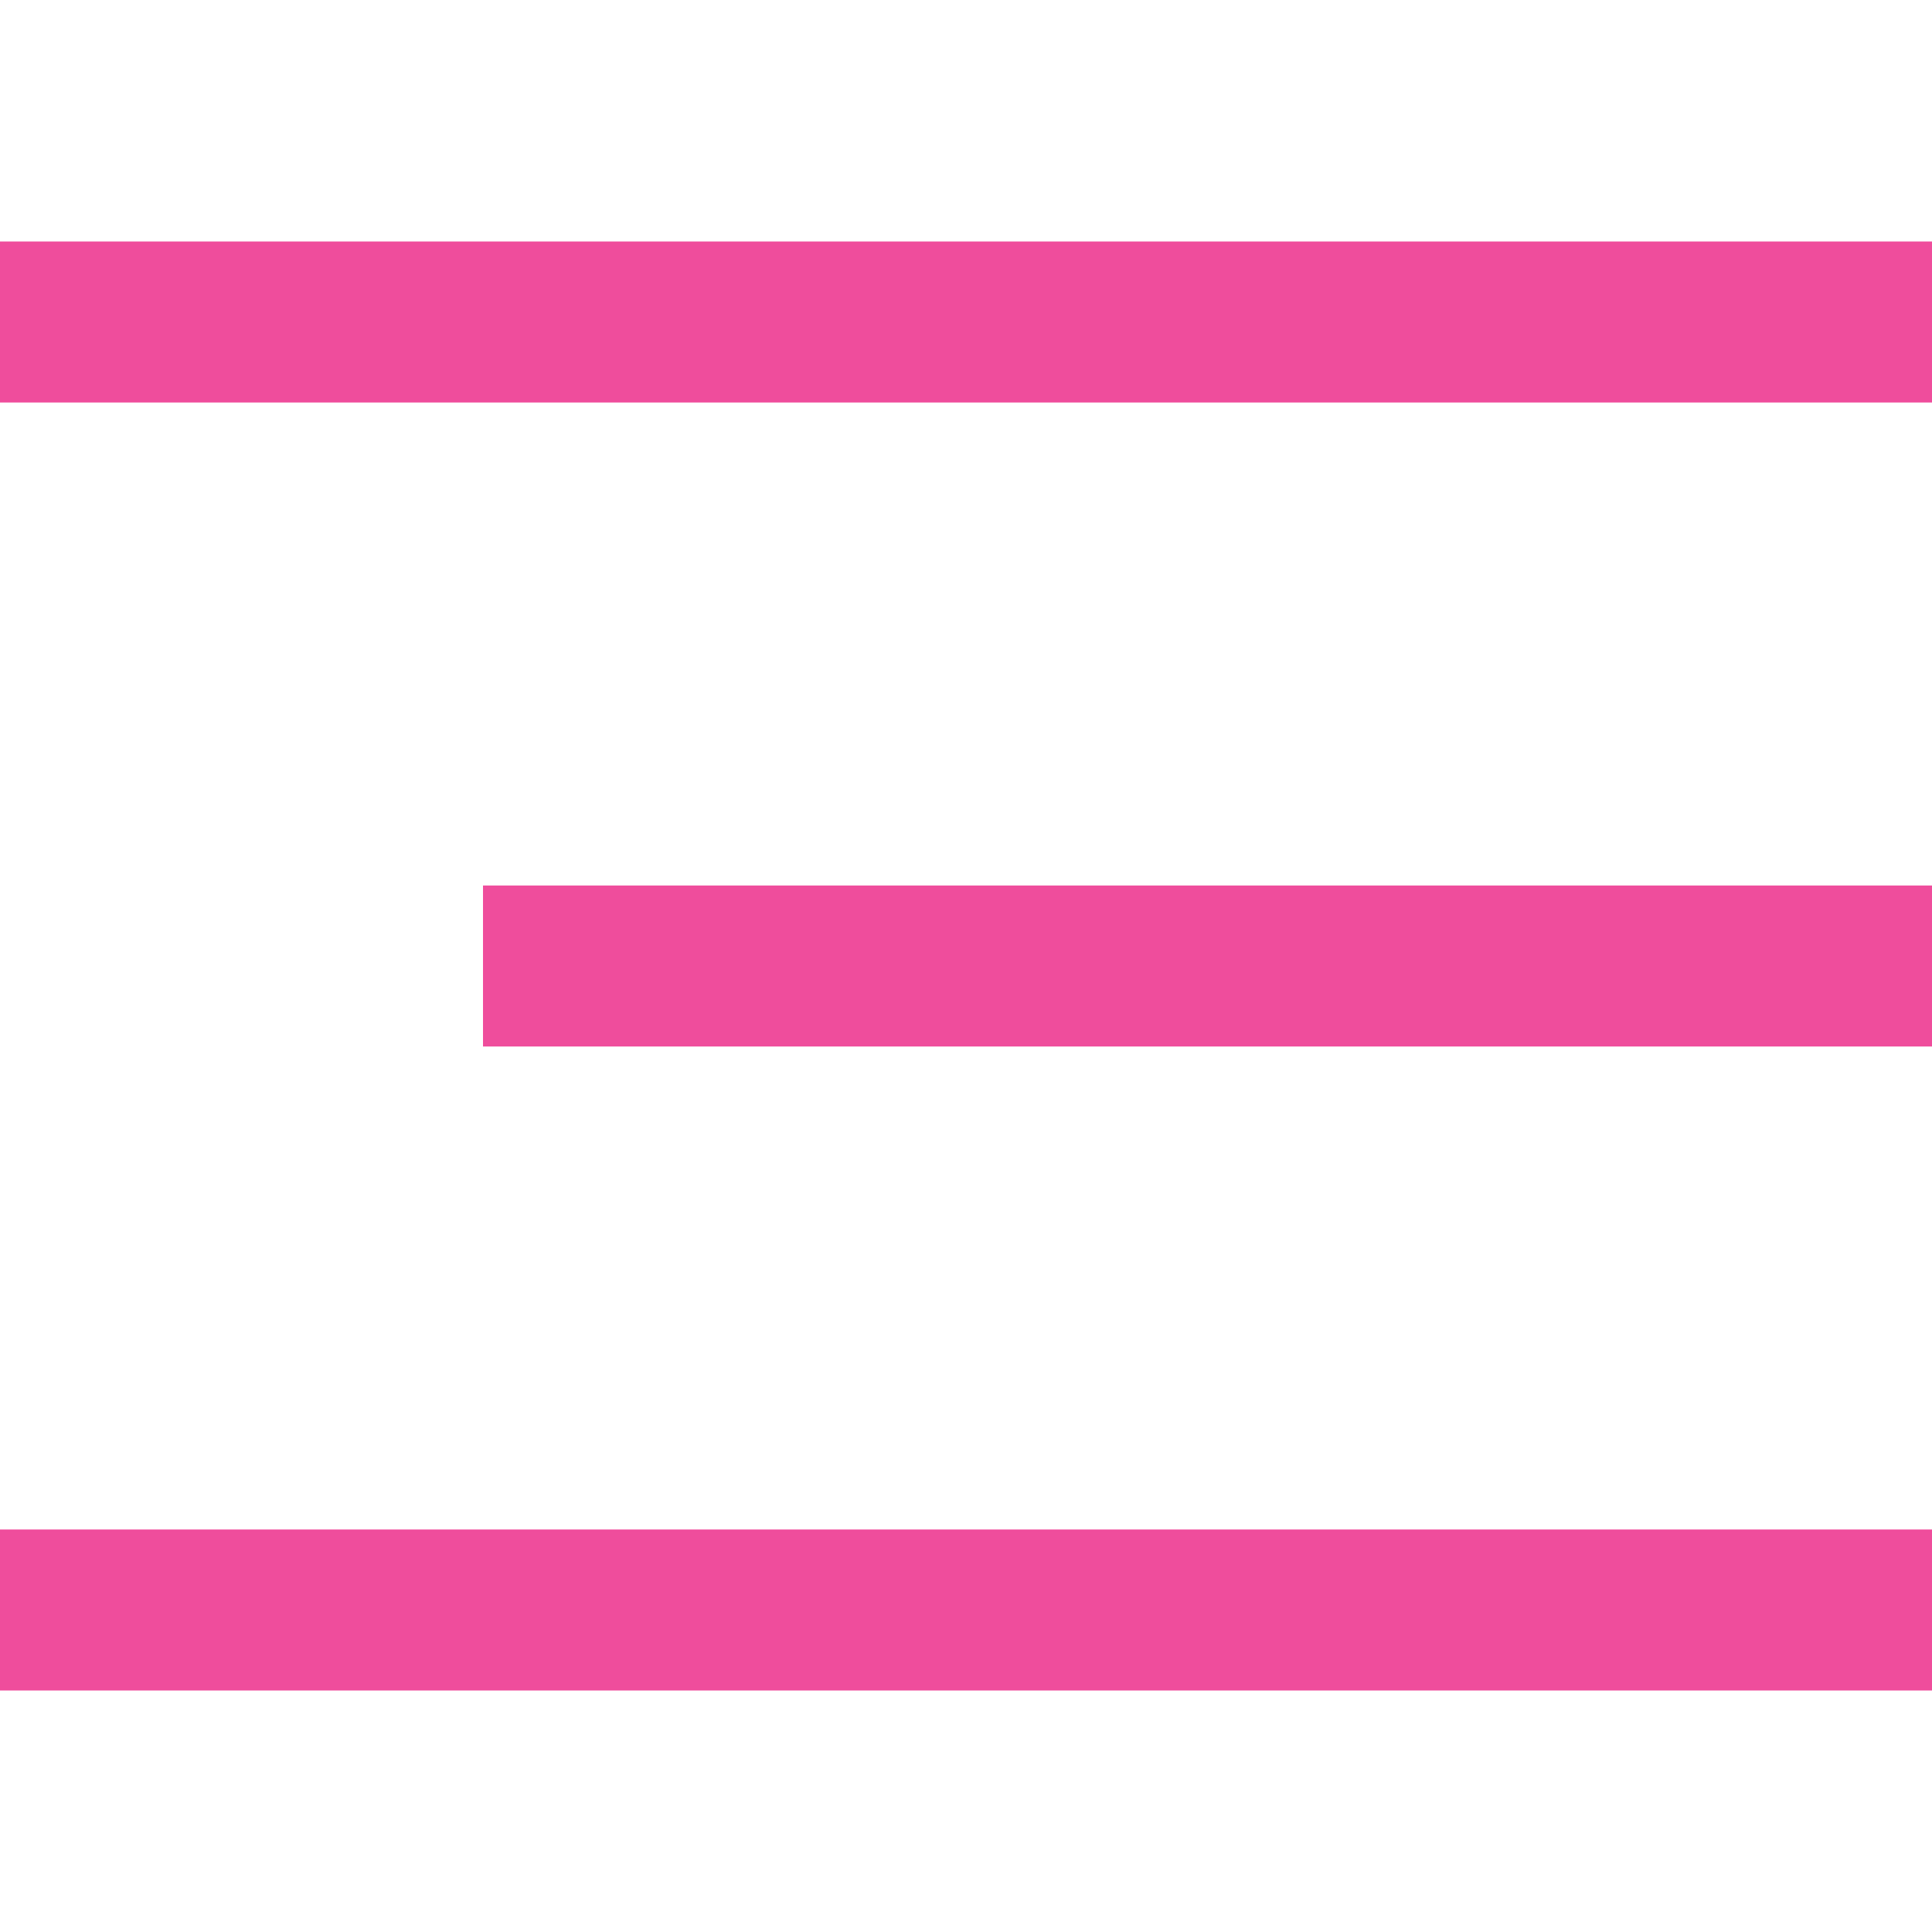 <svg width="24" height="24" viewBox="0 0 24 24" fill="none" xmlns="http://www.w3.org/2000/svg">
<path fill-rule="evenodd" clip-rule="evenodd" d="M24 3H0V5H24V3ZM24 19H0V21H24V19ZM6 11H24V13H6V11Z" fill="#EF4D9C"/>
</svg>
